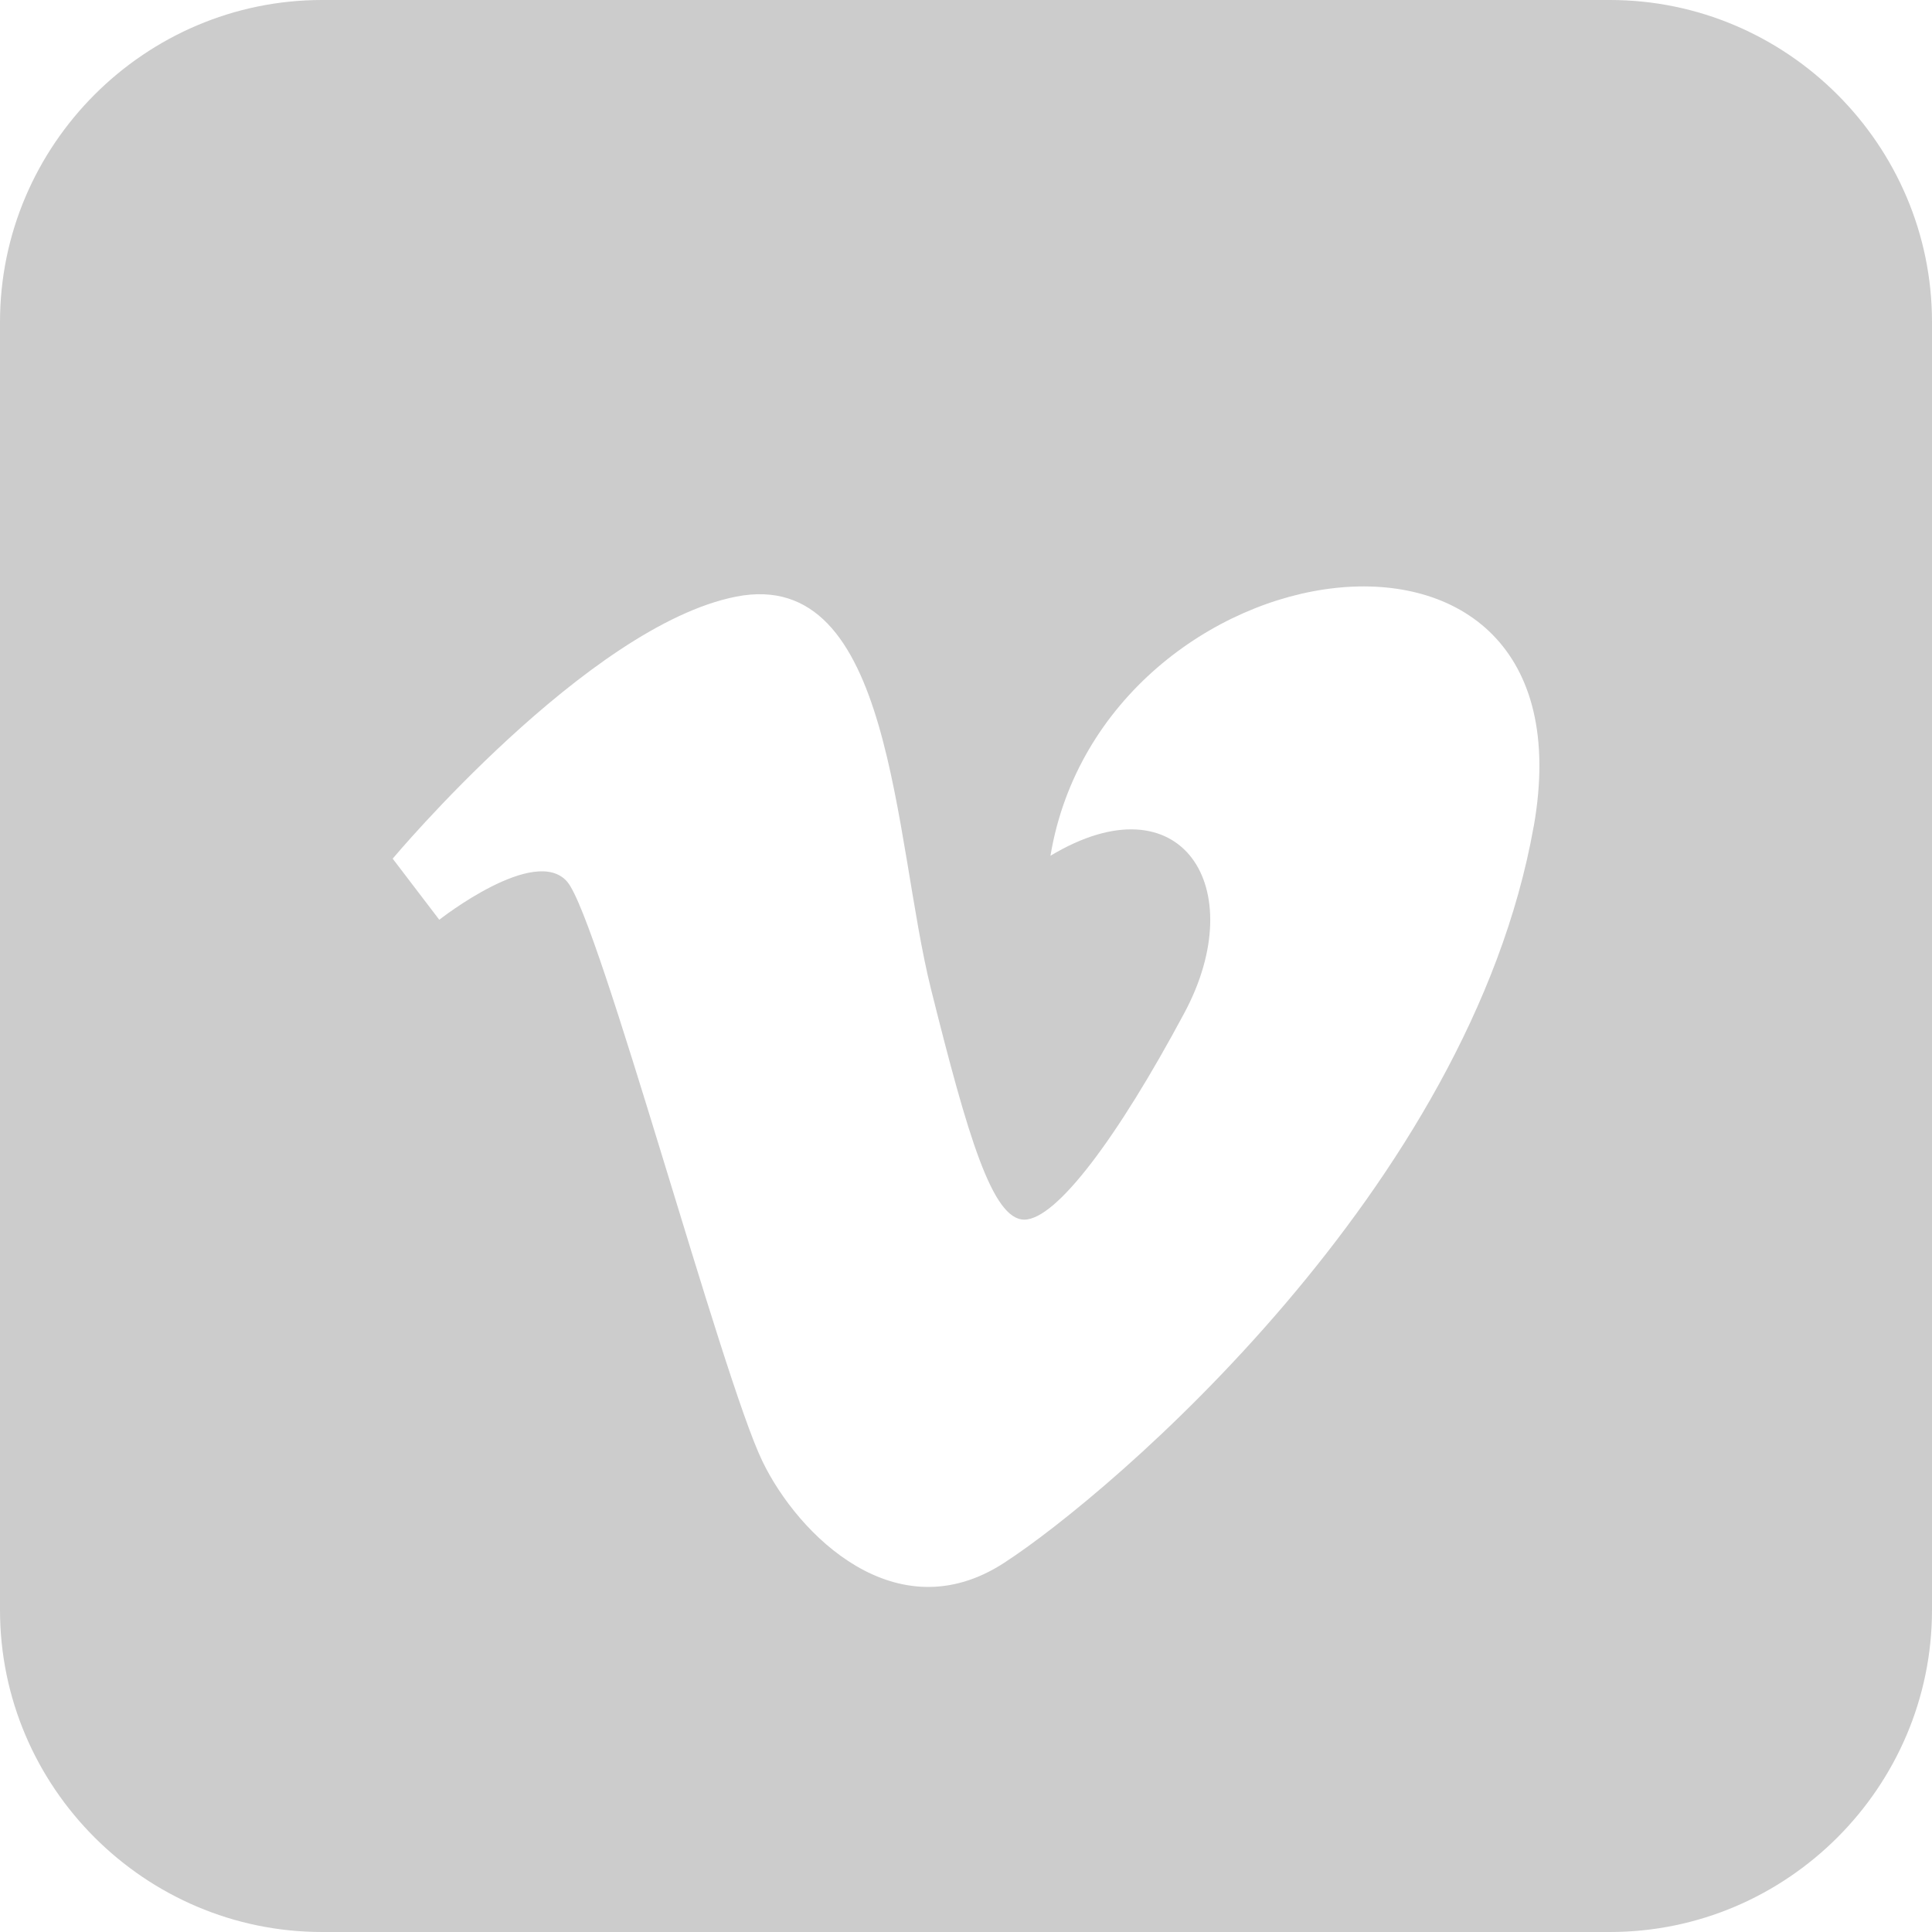 <?xml version="1.0" encoding="utf-8"?>
<!-- Generated by IcoMoon.io -->
<!DOCTYPE svg PUBLIC "-//W3C//DTD SVG 1.1//EN" "http://www.w3.org/Graphics/SVG/1.1/DTD/svg11.dtd">
<svg version="1.1" xmlns="http://www.w3.org/2000/svg" xmlns:xlink="http://www.w3.org/1999/xlink" width="32" height="32" viewBox="0 0 32 32">
<g>
</g>
	<path d="M26.666 0h-21.332c-2.934 0-5.334 2.401-5.334 5.334v21.332c0 2.936 2.4 5.334 5.334 5.334h21.332c2.934 0 5.334-2.398 5.334-5.334v-21.332c0-2.934-2.4-5.334-5.334-5.334zM25.402 13.691c-1.061 5.978-6.991 11.041-8.774 12.197-1.784 1.156-3.411-0.463-4.001-1.687-0.675-1.397-2.7-8.967-3.23-9.594-0.53-0.626-2.121 0.627-2.121 0.627l-0.772-1.012c0 0 3.231-3.858 5.689-4.34 2.606-0.511 2.603 4.002 3.229 6.508 0.606 2.424 1.014 3.811 1.543 3.811 0.53 0 1.543-1.352 2.652-3.424 1.111-2.074-0.048-3.907-2.218-2.603 0.868-5.208 9.064-6.46 8.004-0.483z" fill="#cccccc" />
</svg>
